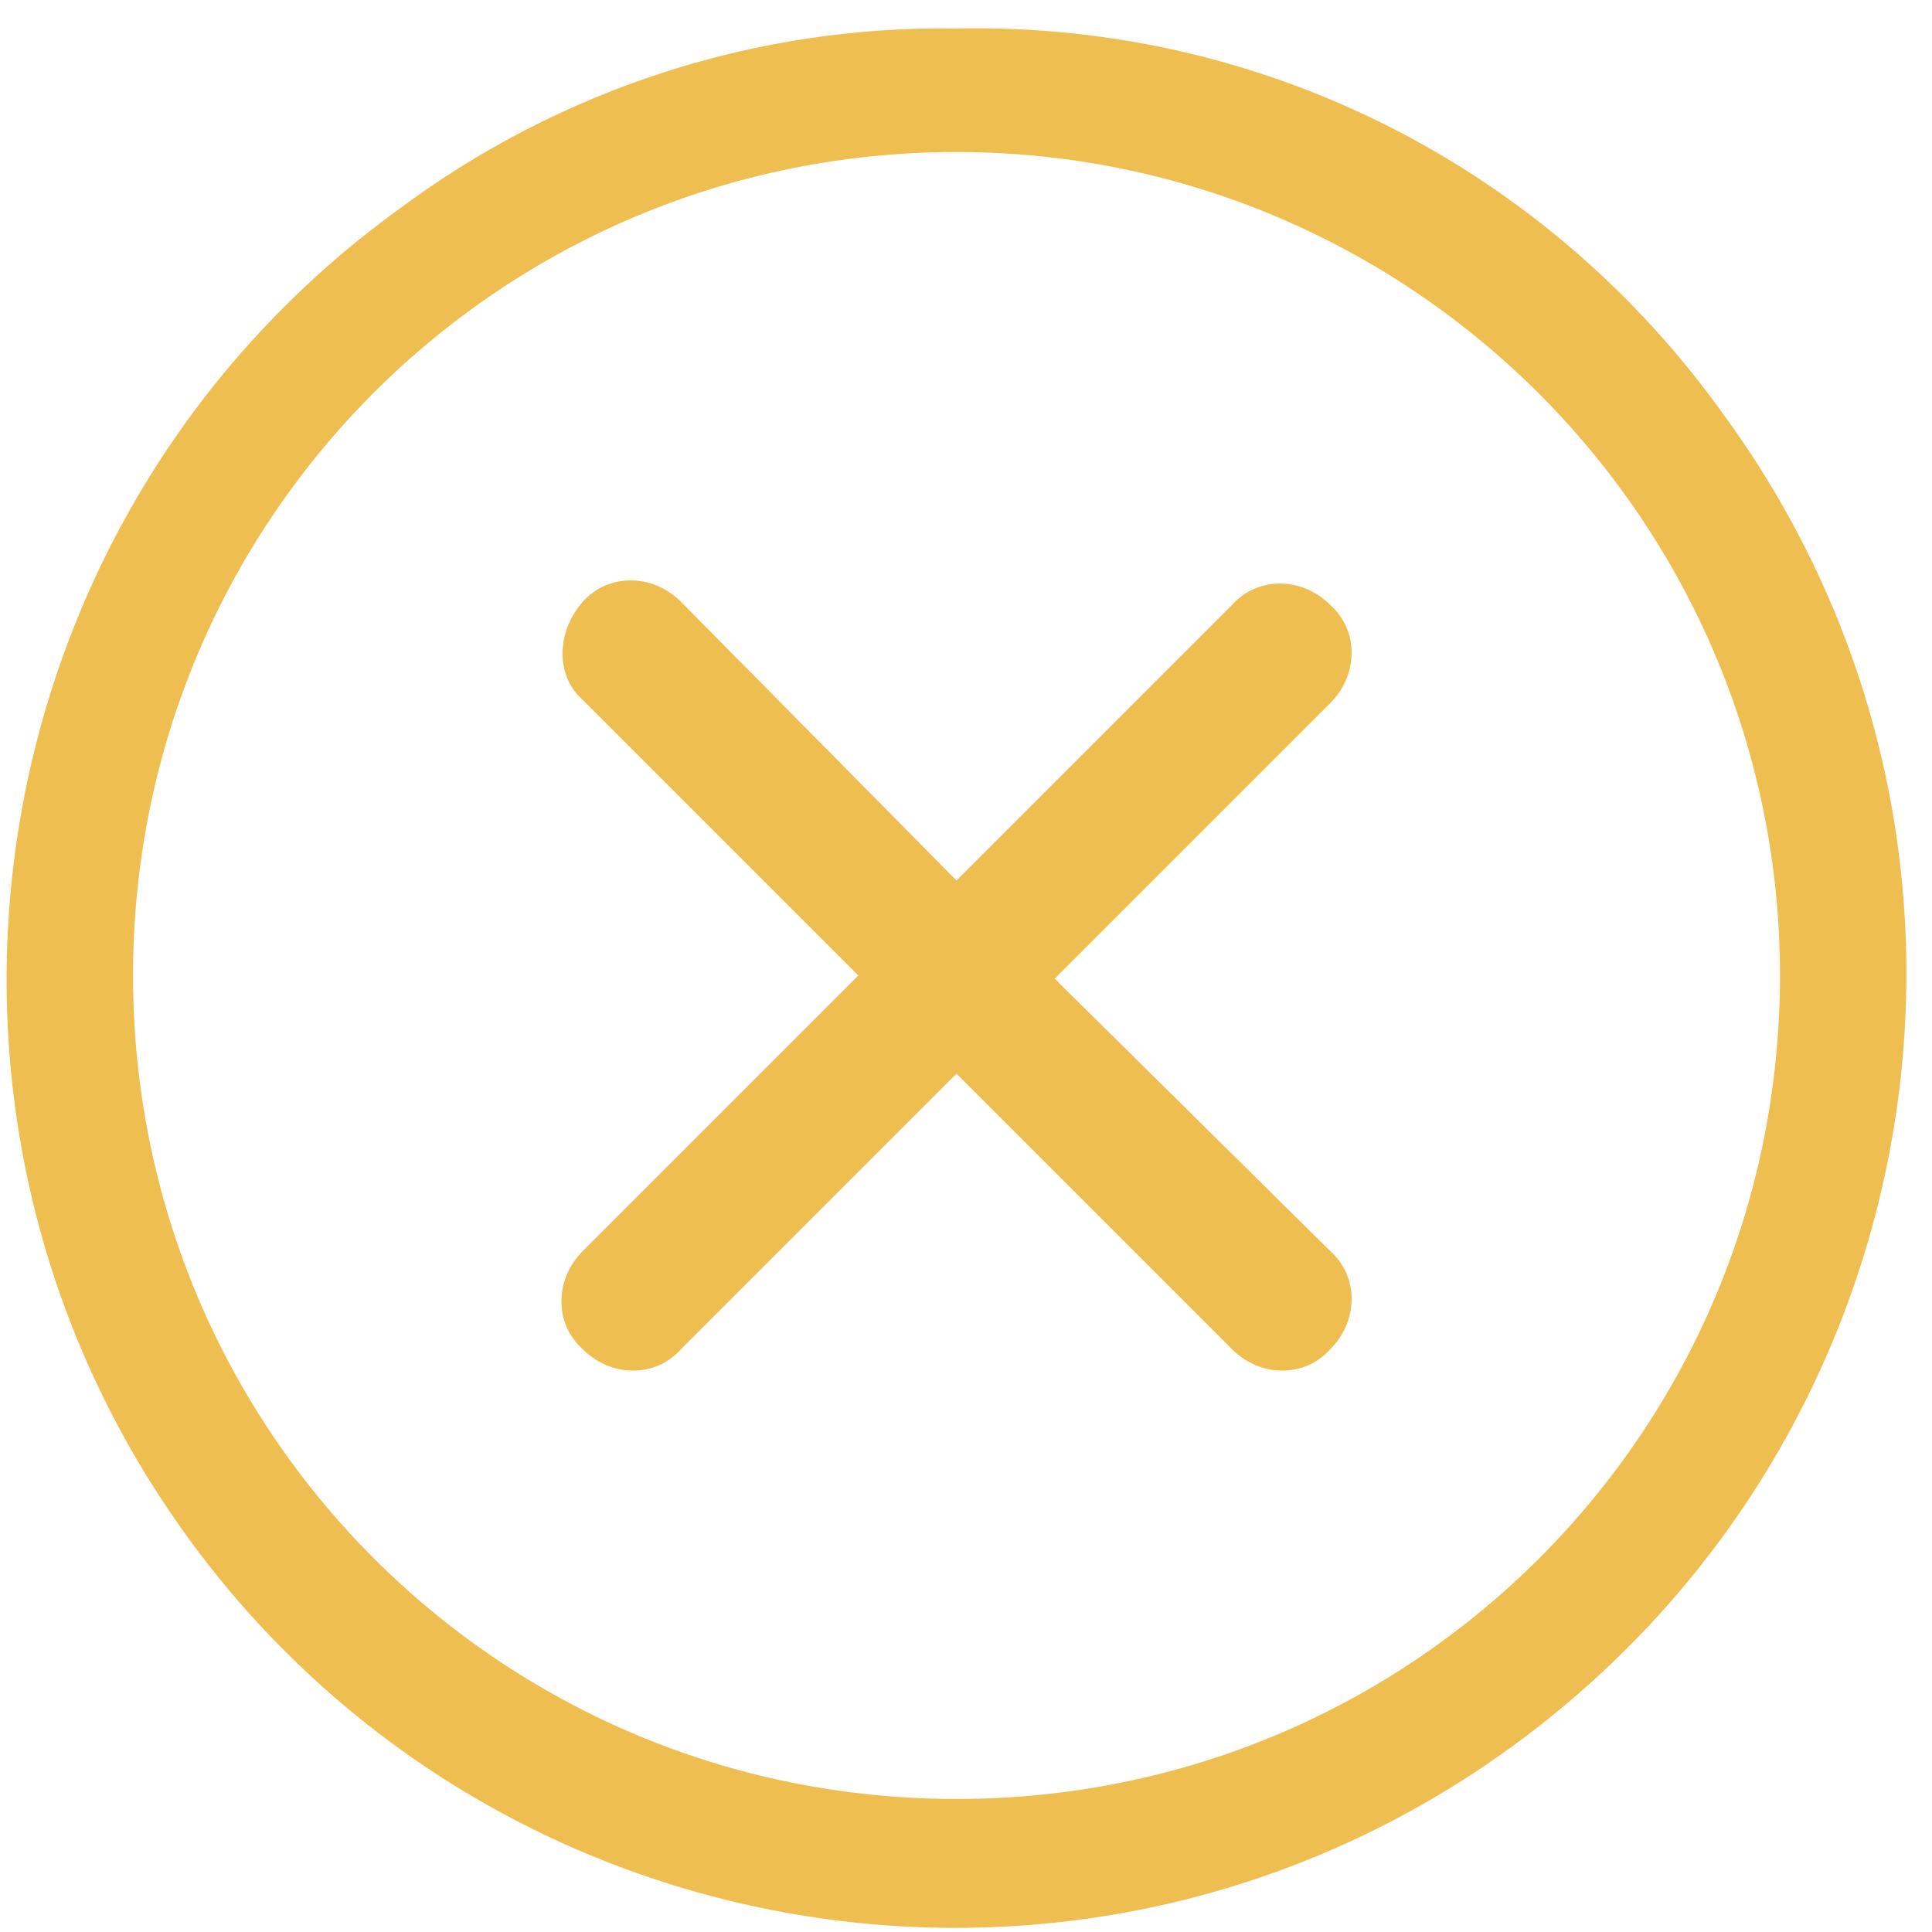 <?xml version="1.0" encoding="utf-8"?>
<!-- Generator: Adobe Illustrator 26.0.1, SVG Export Plug-In . SVG Version: 6.00 Build 0)  -->
<svg version="1.1" id="레이어_1" xmlns="http://www.w3.org/2000/svg" xmlns:xlink="http://www.w3.org/1999/xlink" x="0px"
	 y="0px" viewBox="0 0 61 61" style="enable-background:new 0 0 61 61;" xml:space="preserve">
<style type="text/css">
	.st0{clip-path:url(#SVGID_00000144307699674739881650000002752637658315913881_);}
	.st1{fill:#EFBE50;}
</style>
<g id="그룹_5000" transform="translate(0 0)">
	<g>
		<defs>
			<rect id="SVGID_1_" x="0.2" y="0.9" width="60" height="60"/>
		</defs>
		<clipPath id="SVGID_00000125590587637883914490000004751245645450280344_">
			<use xlink:href="#SVGID_1_"  style="overflow:visible;"/>
		</clipPath>
		
			<g id="그룹_4999" transform="translate(0 0)" style="clip-path:url(#SVGID_00000125590587637883914490000004751245645450280344_);">
			<path id="패스_360" class="st1" d="M54.5,13.2C48.9,5.3,39.9,0.7,30.2,0.9c-6.3-0.1-12.5,1.9-17.6,5.7
				C-0.8,16.3-3.8,35.1,5.9,48.5s28.5,16.4,41.9,6.6S64.2,26.6,54.5,13.2C54.5,13.2,54.5,13.2,54.5,13.2 M30.2,56.8
				c-14.4,0-26-11.6-26-26c0-14.4,11.6-26,26-26c14.3,0,26,11.6,26,26C56.2,45.2,44.6,56.8,30.2,56.8C30.2,56.8,30.2,56.8,30.2,56.8
				"/>
			<path id="패스_361" class="st1" d="M33.3,30.9l8.7-8.7c0.9-0.9,0.9-2.3,0-3.1c-0.9-0.9-2.3-0.9-3.1,0l-8.7,8.7L21.5,19
				c-0.9-0.9-2.3-0.9-3.1,0s-0.9,2.3,0,3.1l8.7,8.7l-8.7,8.7c-0.9,0.9-0.9,2.3,0,3.1c0.9,0.9,2.3,0.9,3.1,0l0,0l8.7-8.7l8.7,8.7
				c0.9,0.9,2.3,0.9,3.1,0c0.9-0.9,0.9-2.3,0-3.1l0,0L33.3,30.9z"/>
		</g>
	</g>
</g>
</svg>
